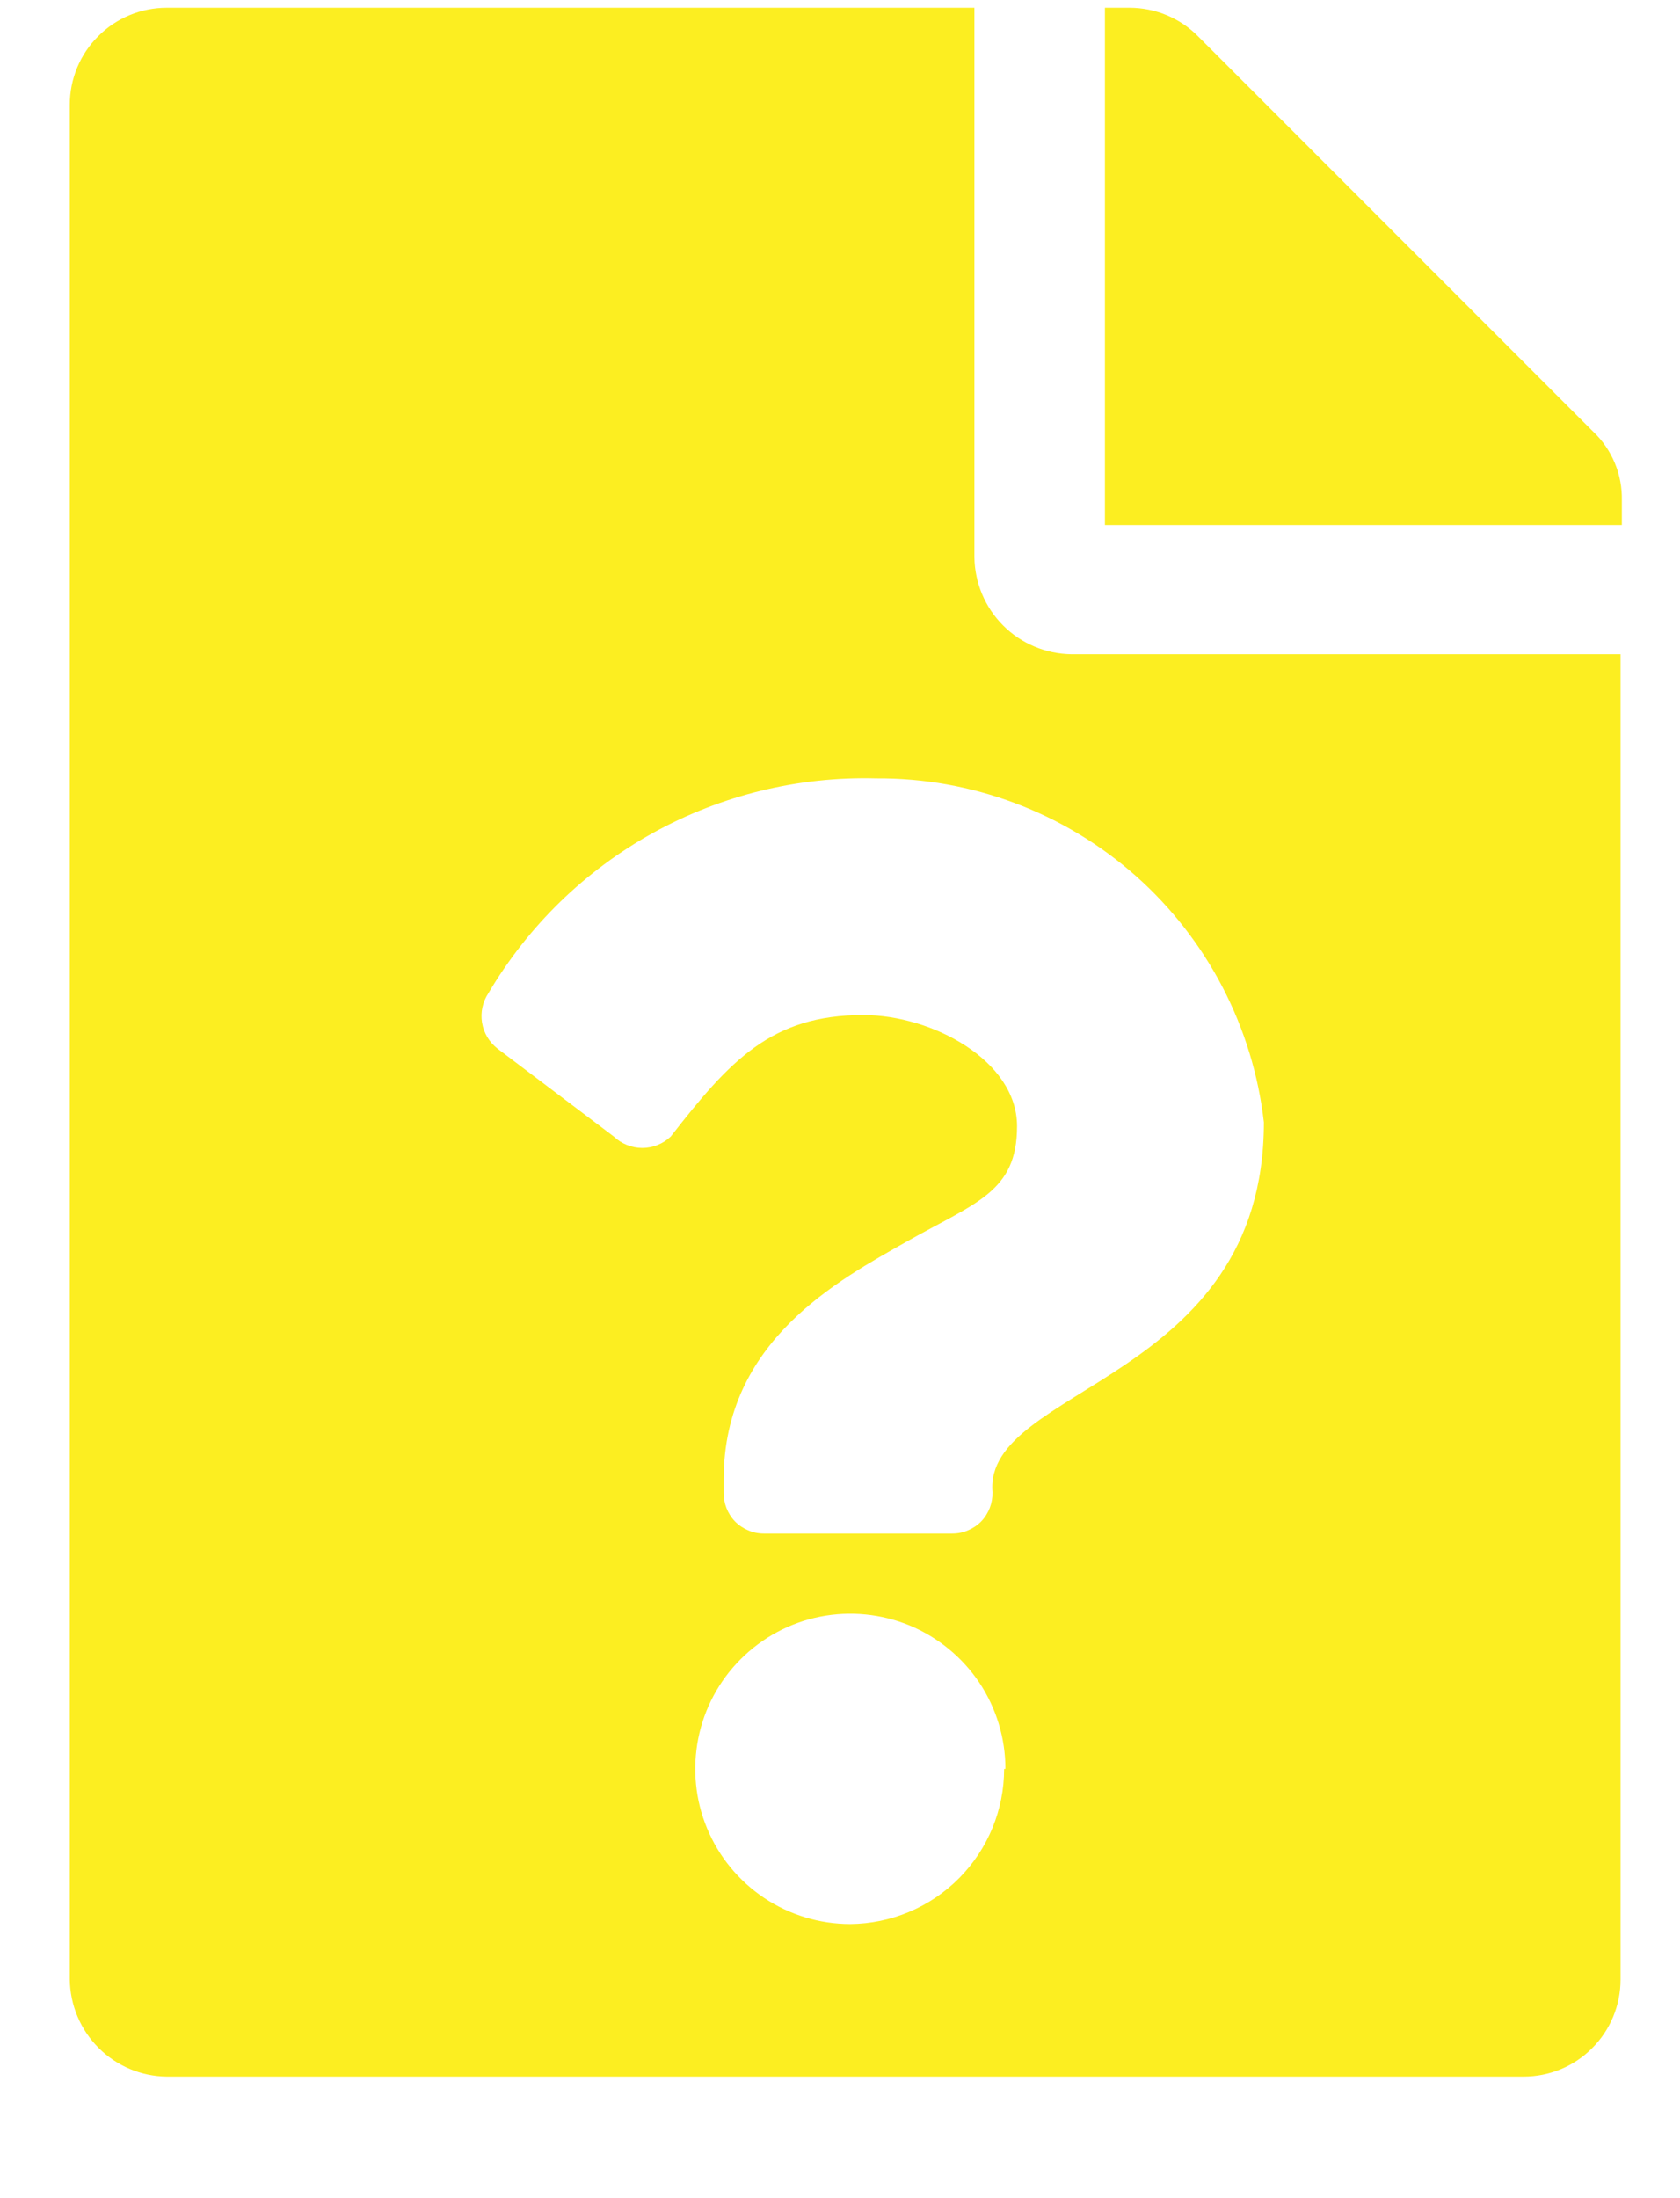 <svg width="13" height="17" viewBox="0 0 13 17" fill="none" xmlns="http://www.w3.org/2000/svg">
<path d="M12.54 15.31C12.54 15.509 12.461 15.7 12.32 15.84C12.18 15.981 11.989 16.06 11.79 16.06H1.29C1.092 16.058 0.903 15.978 0.763 15.838C0.622 15.697 0.543 15.508 0.54 15.31V0.81C0.54 0.611 0.619 0.42 0.76 0.28C0.9 0.139 1.091 0.06 1.29 0.06H7.54V4.31C7.543 4.508 7.622 4.697 7.763 4.838C7.903 4.978 8.092 5.057 8.29 5.06H12.54V15.31ZM9.78 8.68C9.696 7.945 9.343 7.266 8.79 6.775C8.236 6.284 7.52 6.015 6.78 6.02C6.177 6.004 5.581 6.15 5.054 6.441C4.526 6.733 4.087 7.161 3.78 7.68C3.735 7.747 3.717 7.829 3.73 7.909C3.743 7.989 3.786 8.06 3.85 8.11L4.75 8.79C4.809 8.846 4.888 8.878 4.97 8.878C5.052 8.878 5.131 8.846 5.19 8.79C5.65 8.2 5.97 7.85 6.68 7.85C7.21 7.85 7.87 8.2 7.87 8.71C7.87 9.22 7.55 9.3 7.02 9.6C6.49 9.9 5.6 10.37 5.6 11.44V11.54C5.599 11.582 5.606 11.623 5.621 11.662C5.636 11.7 5.658 11.736 5.687 11.766C5.716 11.796 5.751 11.819 5.789 11.835C5.827 11.852 5.868 11.86 5.91 11.86H7.37C7.412 11.86 7.453 11.852 7.491 11.835C7.529 11.819 7.564 11.796 7.593 11.766C7.622 11.736 7.644 11.7 7.659 11.662C7.674 11.623 7.681 11.582 7.68 11.54C7.61 10.72 9.78 10.69 9.78 8.68ZM7.78 13.68C7.78 13.443 7.71 13.211 7.578 13.013C7.446 12.816 7.258 12.662 7.039 12.571C6.82 12.481 6.579 12.457 6.346 12.503C6.113 12.549 5.899 12.664 5.731 12.832C5.564 12.999 5.449 13.213 5.403 13.446C5.357 13.679 5.38 13.92 5.471 14.139C5.562 14.359 5.716 14.546 5.913 14.678C6.111 14.81 6.343 14.88 6.58 14.88C6.896 14.877 7.199 14.75 7.422 14.525C7.645 14.3 7.77 13.997 7.77 13.68H7.78ZM12.55 4.06H8.55V0.06H8.74C8.939 0.06 9.13 0.139 9.27 0.28L12.33 3.34C12.402 3.408 12.458 3.491 12.496 3.582C12.534 3.673 12.552 3.771 12.55 3.87V4.06Z" fill="#FCEE21"/>
</svg>
